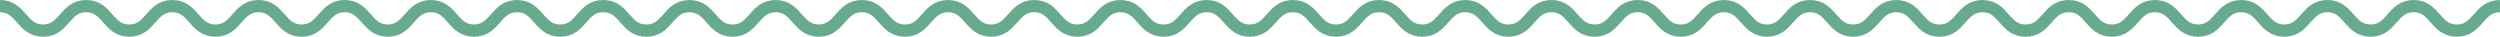 <svg xmlns="http://www.w3.org/2000/svg" width="408.459" height="6" viewBox="0 0 408.459 6">
  <g id="Group_130" data-name="Group 130" transform="translate(-420 -1168.5)">
    <path id="Path_35" data-name="Path 35" d="M420,1169.5c3.52,0,3.52,4,7.041,4s3.52-4,7.041-4,3.52,4,7.039,4,3.519-4,7.039-4,3.52,4,7.039,4,3.521-4,7.041-4,3.52,4,7.041,4,3.52-4,7.04-4,3.52,4,7.039,4,3.52-4,7.041-4,3.521,4,7.042,4,3.52-4,7.041-4,3.52,4,7.04,4,3.52-4,7.04-4,3.522,4,7.043,4,3.52-4,7.041-4,3.52,4,7.04,4,3.521-4,7.042-4,3.52,4,7.041,4,3.52-4,7.041-4,3.521,4,7.042,4,3.521-4,7.042-4,3.52,4,7.041,4,3.522-4,7.043-4,3.521,4,7.041,4,3.521-4,7.042-4,3.521,4,7.043,4,3.521-4,7.042-4,3.522,4,7.044,4,3.521-4,7.041-4,3.522,4,7.043,4,3.522-4,7.043-4,3.521,4,7.043,4,3.522-4,7.043-4,3.522,4,7.043,4,3.522-4,7.043-4,3.522,4,7.044,4,3.522-4,7.043-4,3.52,4,7.04,4,3.52-4,7.041-4,3.521,4,7.041,4,3.521-4,7.043-4,3.52,4,7.041,4,3.521-4,7.043-4,3.522,4,7.045,4,3.522-4,7.043-4,3.522,4,7.043,4,3.522-4,7.044-4,3.522,4,7.045,4,3.522-4,7.044-4,3.522,4,7.044,4,3.522-4,7.043-4,3.522,4,7.043,4,3.522-4,7.045-4,3.523,4,7.048,4,3.522-4,7.044-4,3.525,4,7.05,4,3.525-4,7.049-4" transform="translate(0)" fill="none" stroke="#66ab8c" stroke-width="2"/>
  </g>
</svg>
